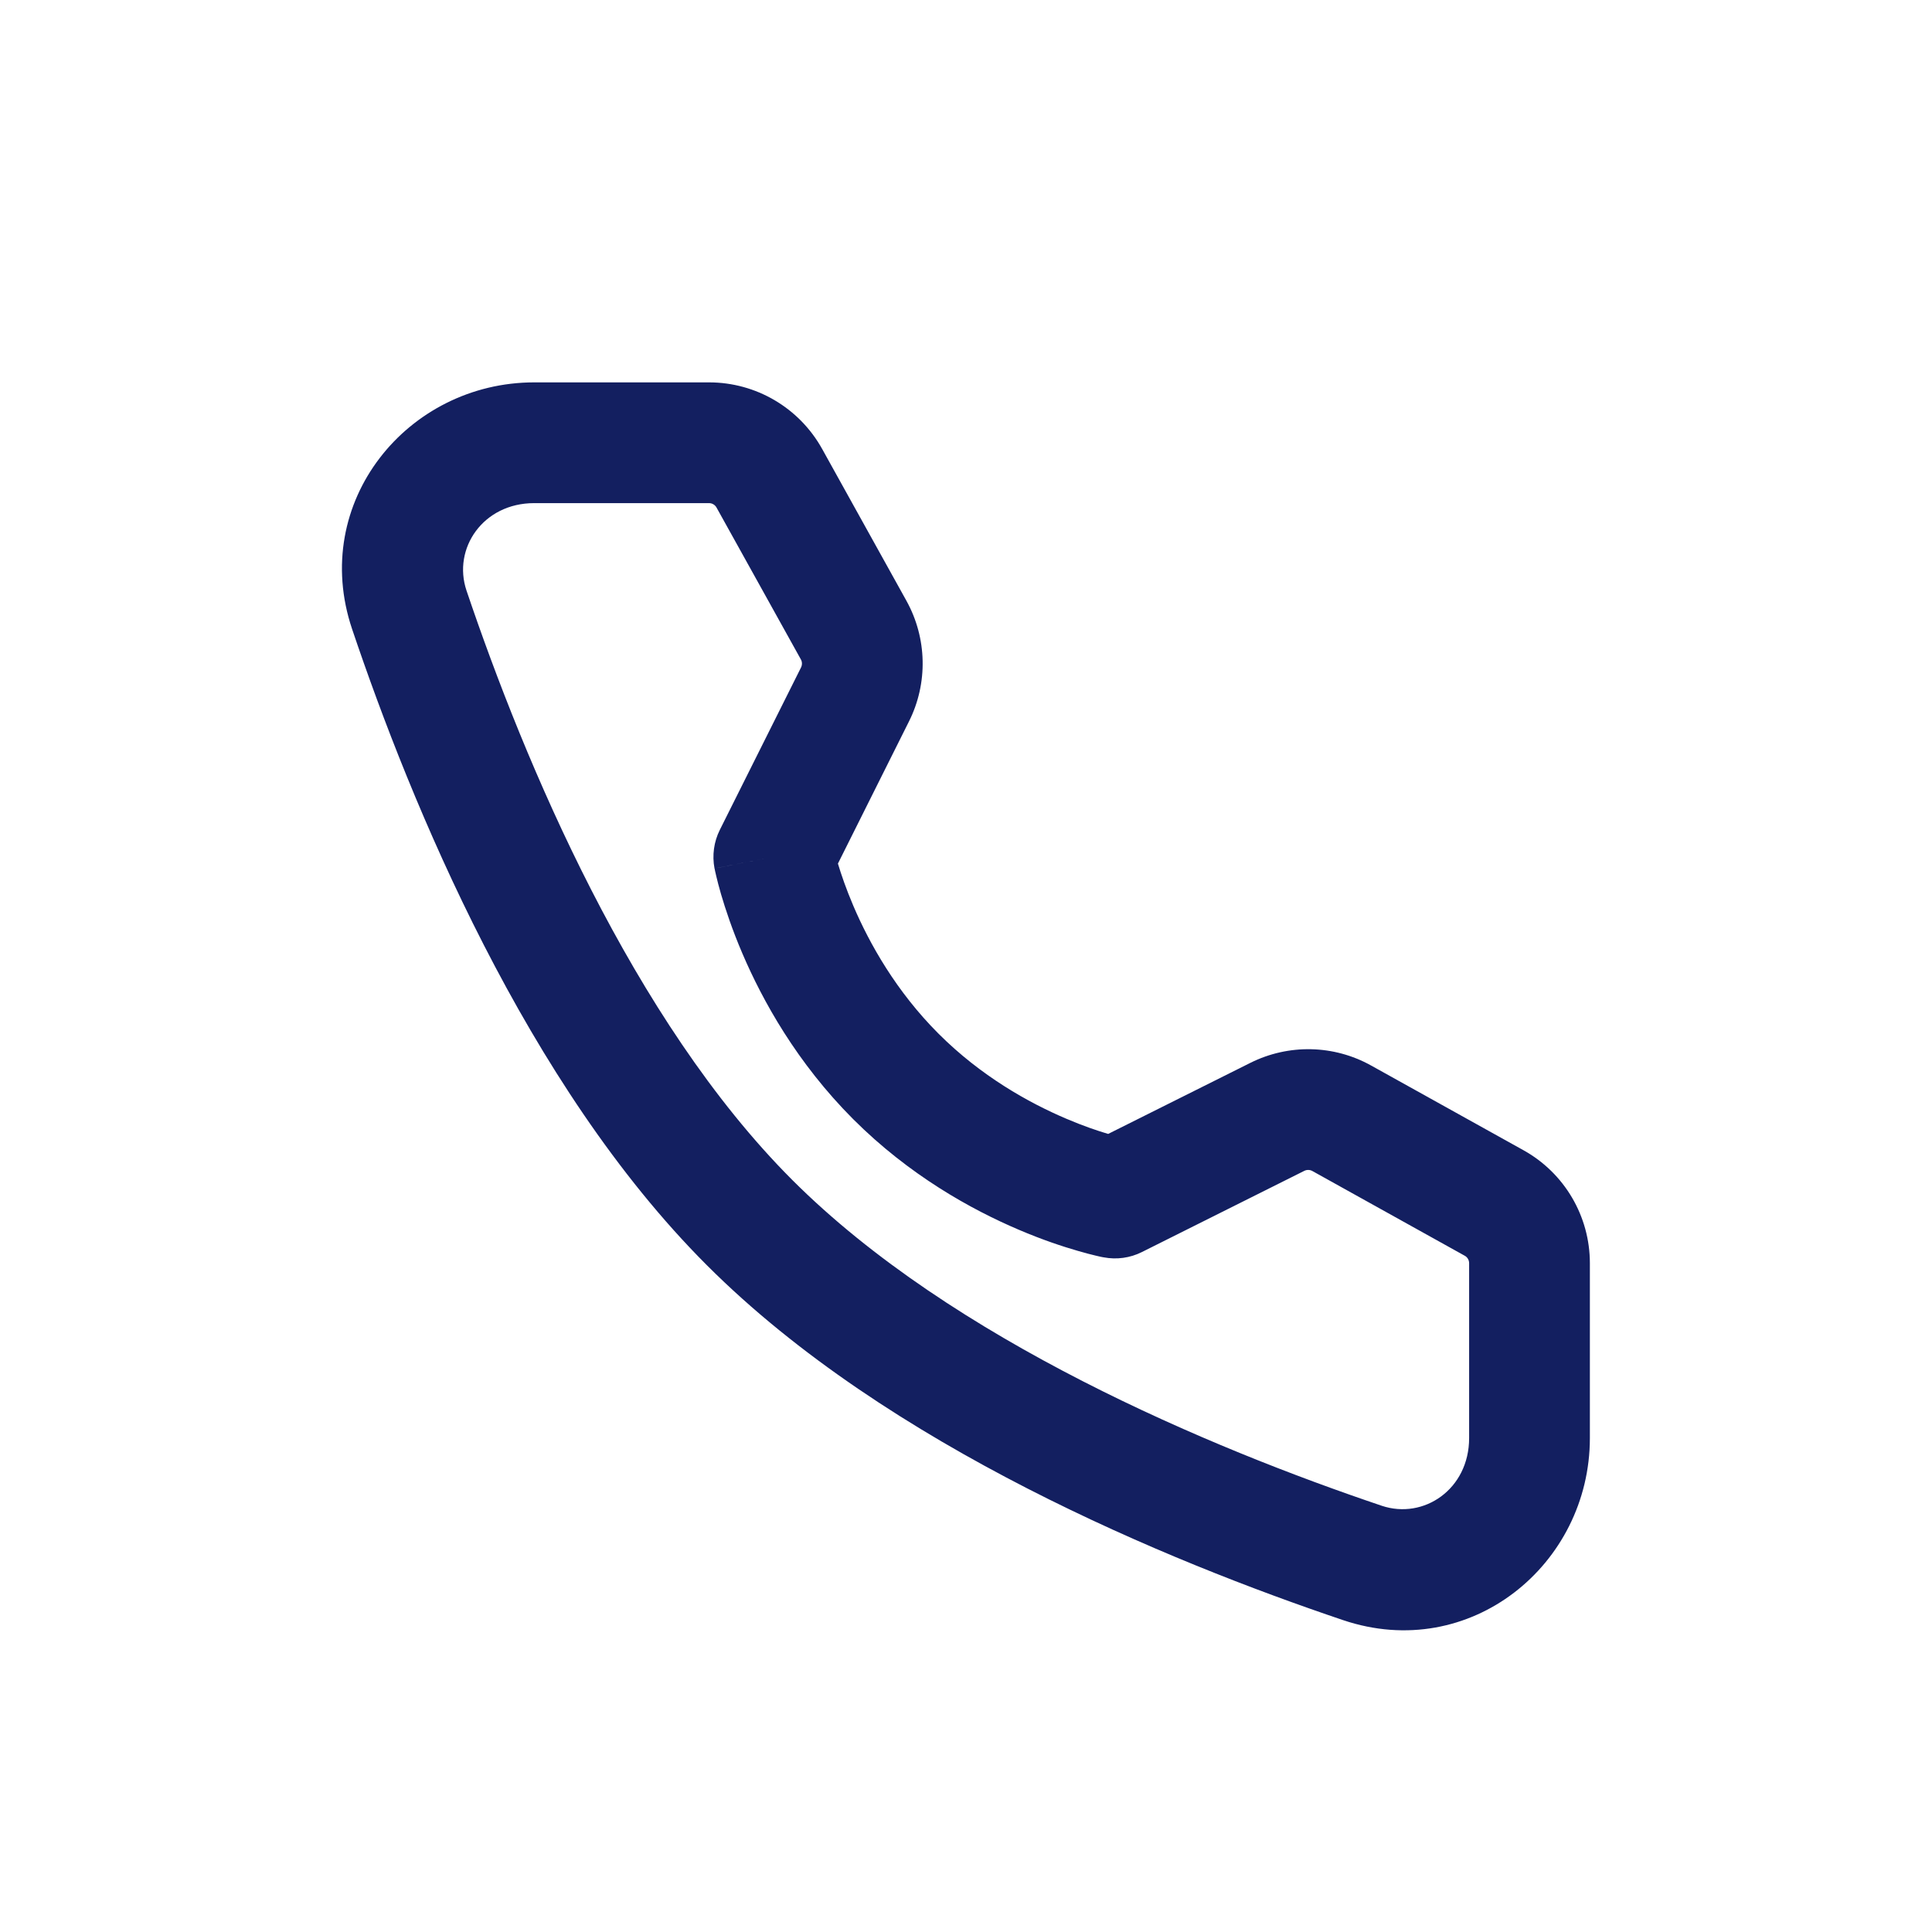 <svg width="24" height="24" viewBox="0 0 24 24" fill="none" xmlns="http://www.w3.org/2000/svg">
<path fill-rule="evenodd" clip-rule="evenodd" d="M6.636 6.25C5.999 6.25 5.62 6.815 5.795 7.336C6.517 9.473 7.855 12.67 9.842 14.658C11.83 16.645 15.027 17.984 17.164 18.705C17.685 18.88 18.25 18.501 18.25 17.864V15.692C18.25 15.653 18.229 15.617 18.195 15.599L16.303 14.547C16.273 14.53 16.235 14.529 16.204 14.544L14.186 15.553C14.039 15.627 13.871 15.65 13.71 15.619L13.851 14.883C13.71 15.619 13.71 15.619 13.71 15.619L13.709 15.619L13.707 15.619L13.705 15.618L13.698 15.617L13.677 15.613C13.661 15.609 13.639 15.604 13.612 15.598C13.557 15.585 13.482 15.566 13.39 15.539C13.205 15.486 12.95 15.402 12.655 15.276C12.066 15.025 11.296 14.6 10.598 13.902C9.901 13.204 9.474 12.433 9.222 11.844C9.095 11.547 9.011 11.292 8.957 11.108C8.93 11.015 8.911 10.94 8.898 10.885C8.891 10.858 8.886 10.836 8.883 10.82L8.879 10.799L8.877 10.792L8.877 10.79L8.876 10.788C8.876 10.788 8.876 10.787 9.612 10.644L8.876 10.788C8.845 10.626 8.868 10.457 8.942 10.309L9.951 8.291C9.951 8.291 9.951 8.291 9.951 8.291C9.966 8.259 9.966 8.222 9.949 8.192L8.901 6.305C8.882 6.271 8.847 6.25 8.808 6.25H6.636ZM10.409 10.728C10.449 10.861 10.511 11.043 10.601 11.254C10.801 11.722 11.133 12.315 11.659 12.841C12.185 13.367 12.776 13.697 13.243 13.896C13.453 13.986 13.634 14.047 13.766 14.086L15.533 13.203C16.008 12.966 16.569 12.978 17.032 13.236L18.924 14.288C18.924 14.288 18.924 14.288 18.924 14.288C19.434 14.571 19.75 15.108 19.75 15.692V17.864C19.75 19.439 18.26 20.657 16.685 20.126C14.516 19.394 11.031 17.967 8.782 15.718C6.533 13.47 5.106 9.984 4.374 7.815C3.843 6.24 5.061 4.75 6.636 4.75H8.808C9.392 4.75 9.929 5.066 10.213 5.577M10.213 5.577L11.26 7.463C11.26 7.463 11.26 7.463 11.26 7.463C11.517 7.927 11.529 8.487 11.292 8.961L10.409 10.728" fill="#131F60"/>
</svg>
